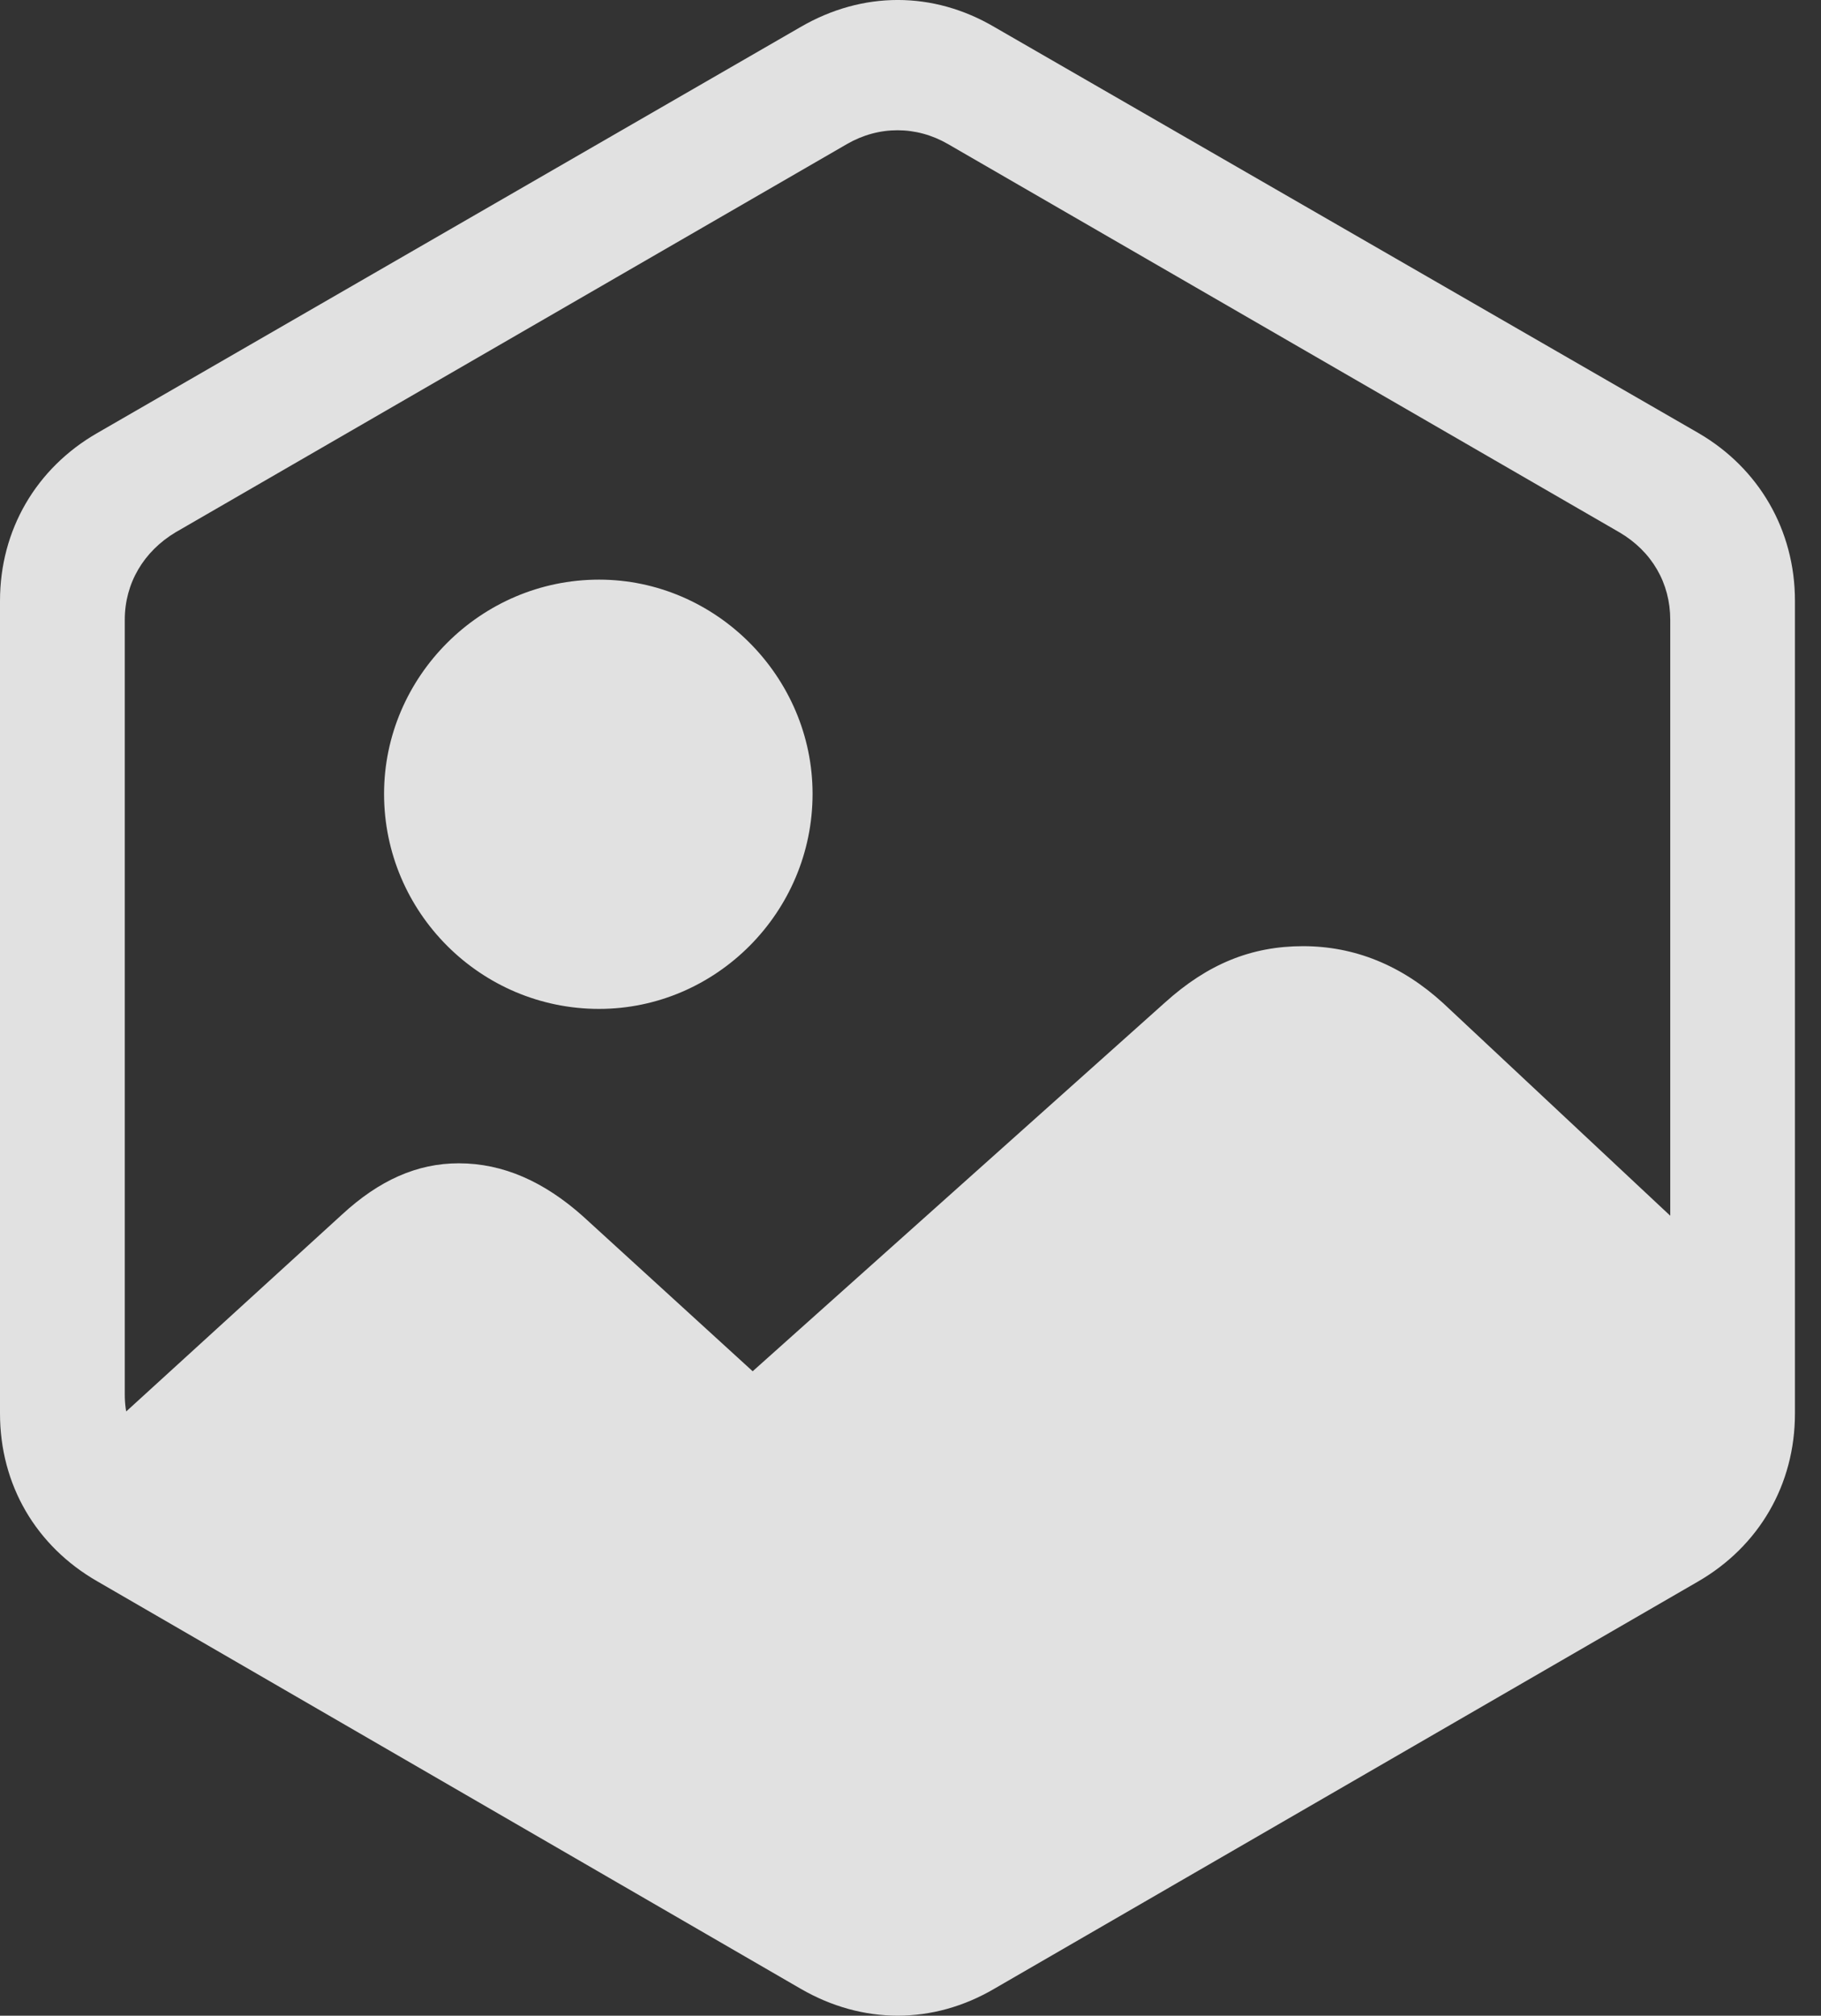 <?xml version="1.0" encoding="UTF-8"?>
<!--Generator: Apple Native CoreSVG 341-->
<!DOCTYPE svg
PUBLIC "-//W3C//DTD SVG 1.1//EN"
       "http://www.w3.org/Graphics/SVG/1.1/DTD/svg11.dtd">
<svg version="1.1" xmlns="http://www.w3.org/2000/svg" xmlns:xlink="http://www.w3.org/1999/xlink" viewBox="0 0 25.234 27.925">
 <rect x="0" y="0" width="25.234" height="27.925" fill="#333333" stroke="none"/>
 <g>
  <rect height="27.925" opacity="0" width="25.234" x="0" y="0"/>
  <path d="M0.957 20.276L12.441 26.731L23.965 20.032L23.965 17.61L20 13.899C19.424 13.372 18.77 13.108 18.057 13.108C17.344 13.108 16.738 13.352 16.143 13.889L10.43 18.997L8.076 16.848C7.539 16.37 6.973 16.116 6.357 16.116C5.781 16.116 5.254 16.35 4.736 16.829ZM8.301 13.977C9.922 13.977 11.26 12.639 11.26 10.998C11.26 9.377 9.922 8.03 8.301 8.03C6.66 8.03 5.322 9.377 5.322 10.998C5.322 12.639 6.66 13.977 8.301 13.977ZM1.348 21.907L11.094 27.551C11.953 28.049 12.93 28.049 13.779 27.551L23.535 21.907C24.375 21.419 24.873 20.569 24.873 19.582L24.873 8.323C24.873 7.346 24.375 6.487 23.535 5.999L13.779 0.374C12.93-0.125 11.953-0.125 11.094 0.374L1.348 5.999C0.498 6.487 0 7.346 0 8.323L0 19.582C0 20.569 0.498 21.419 1.348 21.907ZM1.729 19.319L1.729 8.586C1.729 8.079 1.992 7.639 2.432 7.375L11.738 1.995C12.178 1.741 12.695 1.741 13.135 1.995L22.441 7.375C22.891 7.639 23.145 8.079 23.145 8.586L23.145 19.319C23.145 19.827 22.891 20.276 22.441 20.53L13.145 25.92C12.705 26.174 12.178 26.174 11.729 25.92L2.432 20.53C1.992 20.276 1.729 19.827 1.729 19.319Z" fill="white" fill-opacity="0.85"/>
 </g>
</svg>
